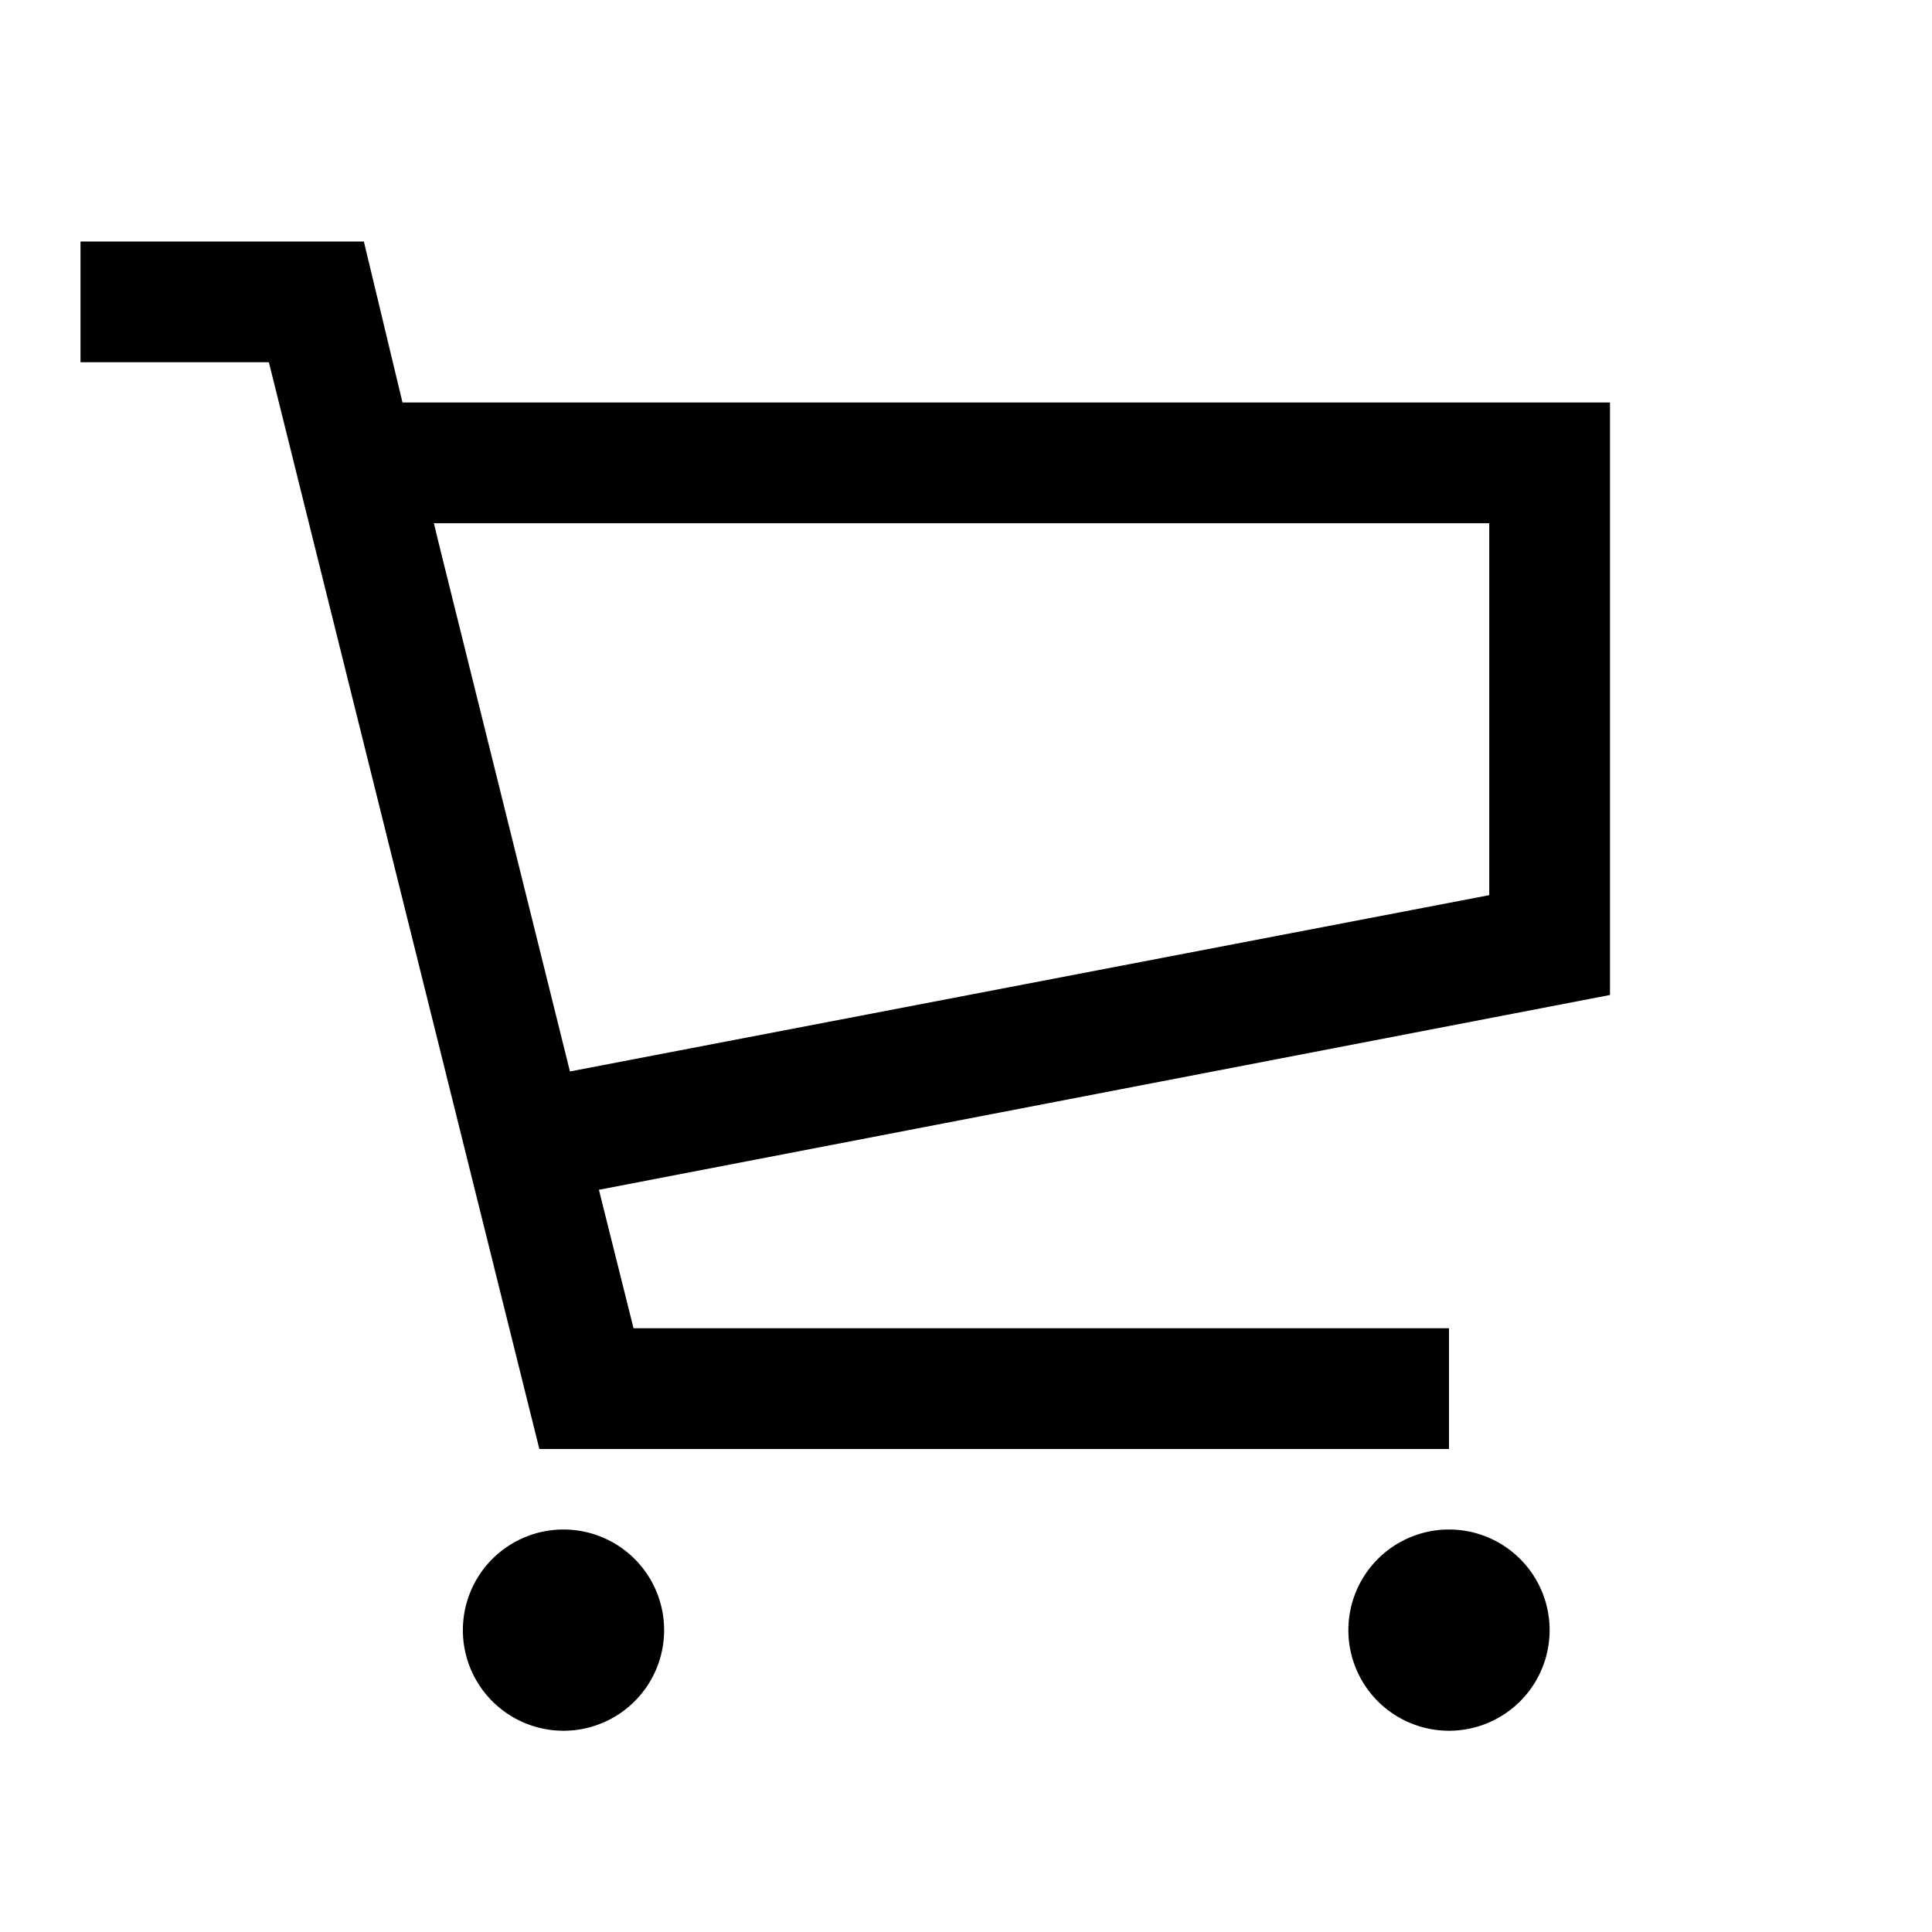 <svg id="Layer_1" data-name="Layer 1" xmlns="http://www.w3.org/2000/svg" viewBox="0 0 24 24"><title>iconoteka_shopping_cart__grocery_store_m_s</title><path d="M7,19a1.25,1.25,0,1,0,1.25,1.25A1.25,1.25,0,0,0,7,19Zm11,0a1.25,1.25,0,1,0,1.25,1.25A1.25,1.25,0,0,0,18,19Zm0-1V16.5H7.87l-.43-1.72L20,12.36V5H5L4.52,3H1V4.5H3.34L6.7,18ZM5.39,6.5H18.5v4.62L7.08,13.31,5.47,6.83Z"/></svg>